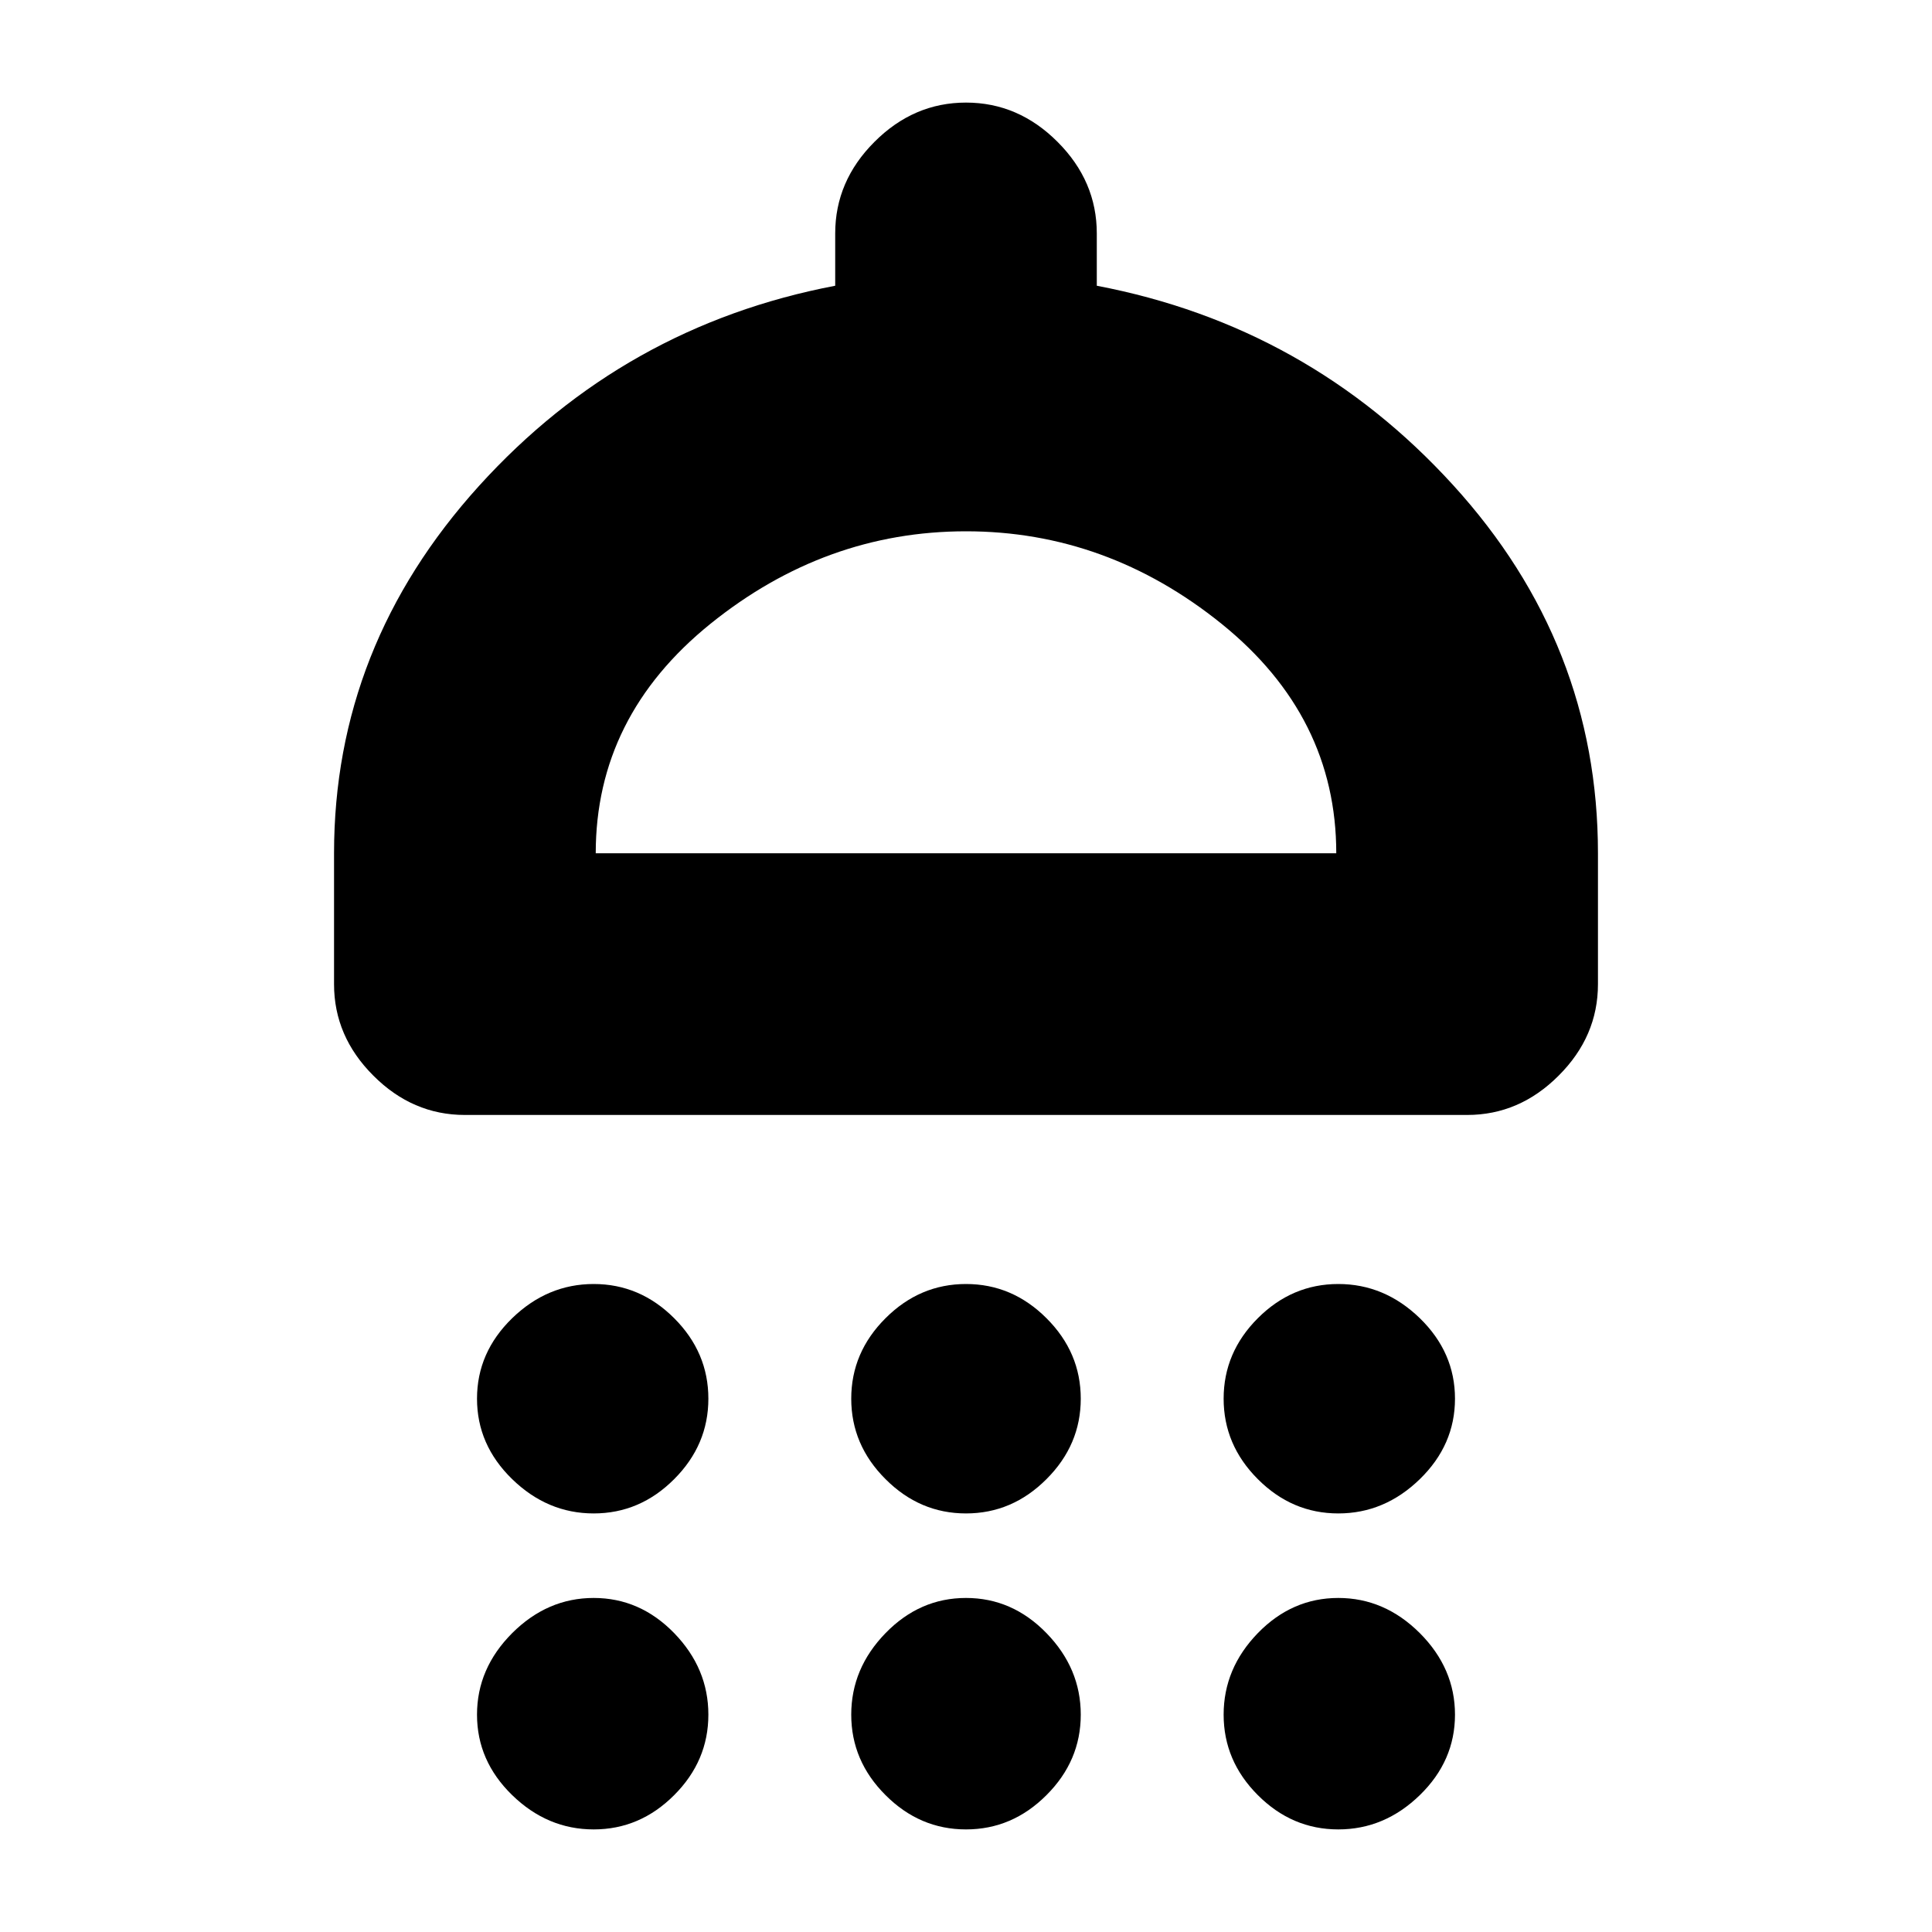 <svg xmlns="http://www.w3.org/2000/svg" height="20" width="20"><path d="M6.146 15.667q-.479 0-.844-.355-.364-.354-.364-.833t.364-.833q.365-.354.844-.354t.833.354q.354.354.354.833t-.354.833q-.354.355-.833.355Zm3.854 0q-.479 0-.833-.355-.355-.354-.355-.833t.355-.833q.354-.354.833-.354t.833.354q.355.354.355.833t-.355.833q-.354.355-.833.355Zm3.854 0q-.479 0-.833-.355-.354-.354-.354-.833t.354-.833q.354-.354.833-.354t.844.354q.364.354.364.833t-.364.833q-.365.355-.844.355Zm-9.042-4.125q-.541 0-.947-.407-.407-.406-.407-.947V8.833q0-2.145 1.5-3.802 1.5-1.656 3.688-2.073v-.541q0-.542.406-.948.406-.407.948-.407.542 0 .948.407.406.406.406.948v.541q2.188.417 3.688 2.063 1.5 1.646 1.5 3.812v1.355q0 .541-.407.947-.406.407-.947.407Zm1.355-2.709h7.666q0-1.416-1.187-2.375Q11.458 5.5 10 5.5t-2.646.958q-1.187.959-1.187 2.375Zm-.021 10.105q-.479 0-.844-.355-.364-.354-.364-.833t.364-.844q.365-.364.844-.364t.833.364q.354.365.354.844t-.354.833q-.354.355-.833.355Zm3.854 0q-.479 0-.833-.355-.355-.354-.355-.833t.355-.844q.354-.364.833-.364t.833.364q.355.365.355.844t-.355.833q-.354.355-.833.355Zm3.854 0q-.479 0-.833-.355-.354-.354-.354-.833t.354-.844q.354-.364.833-.364t.844.364q.364.365.364.844t-.364.833q-.365.355-.844.355ZM10 8.833Z"/></svg>